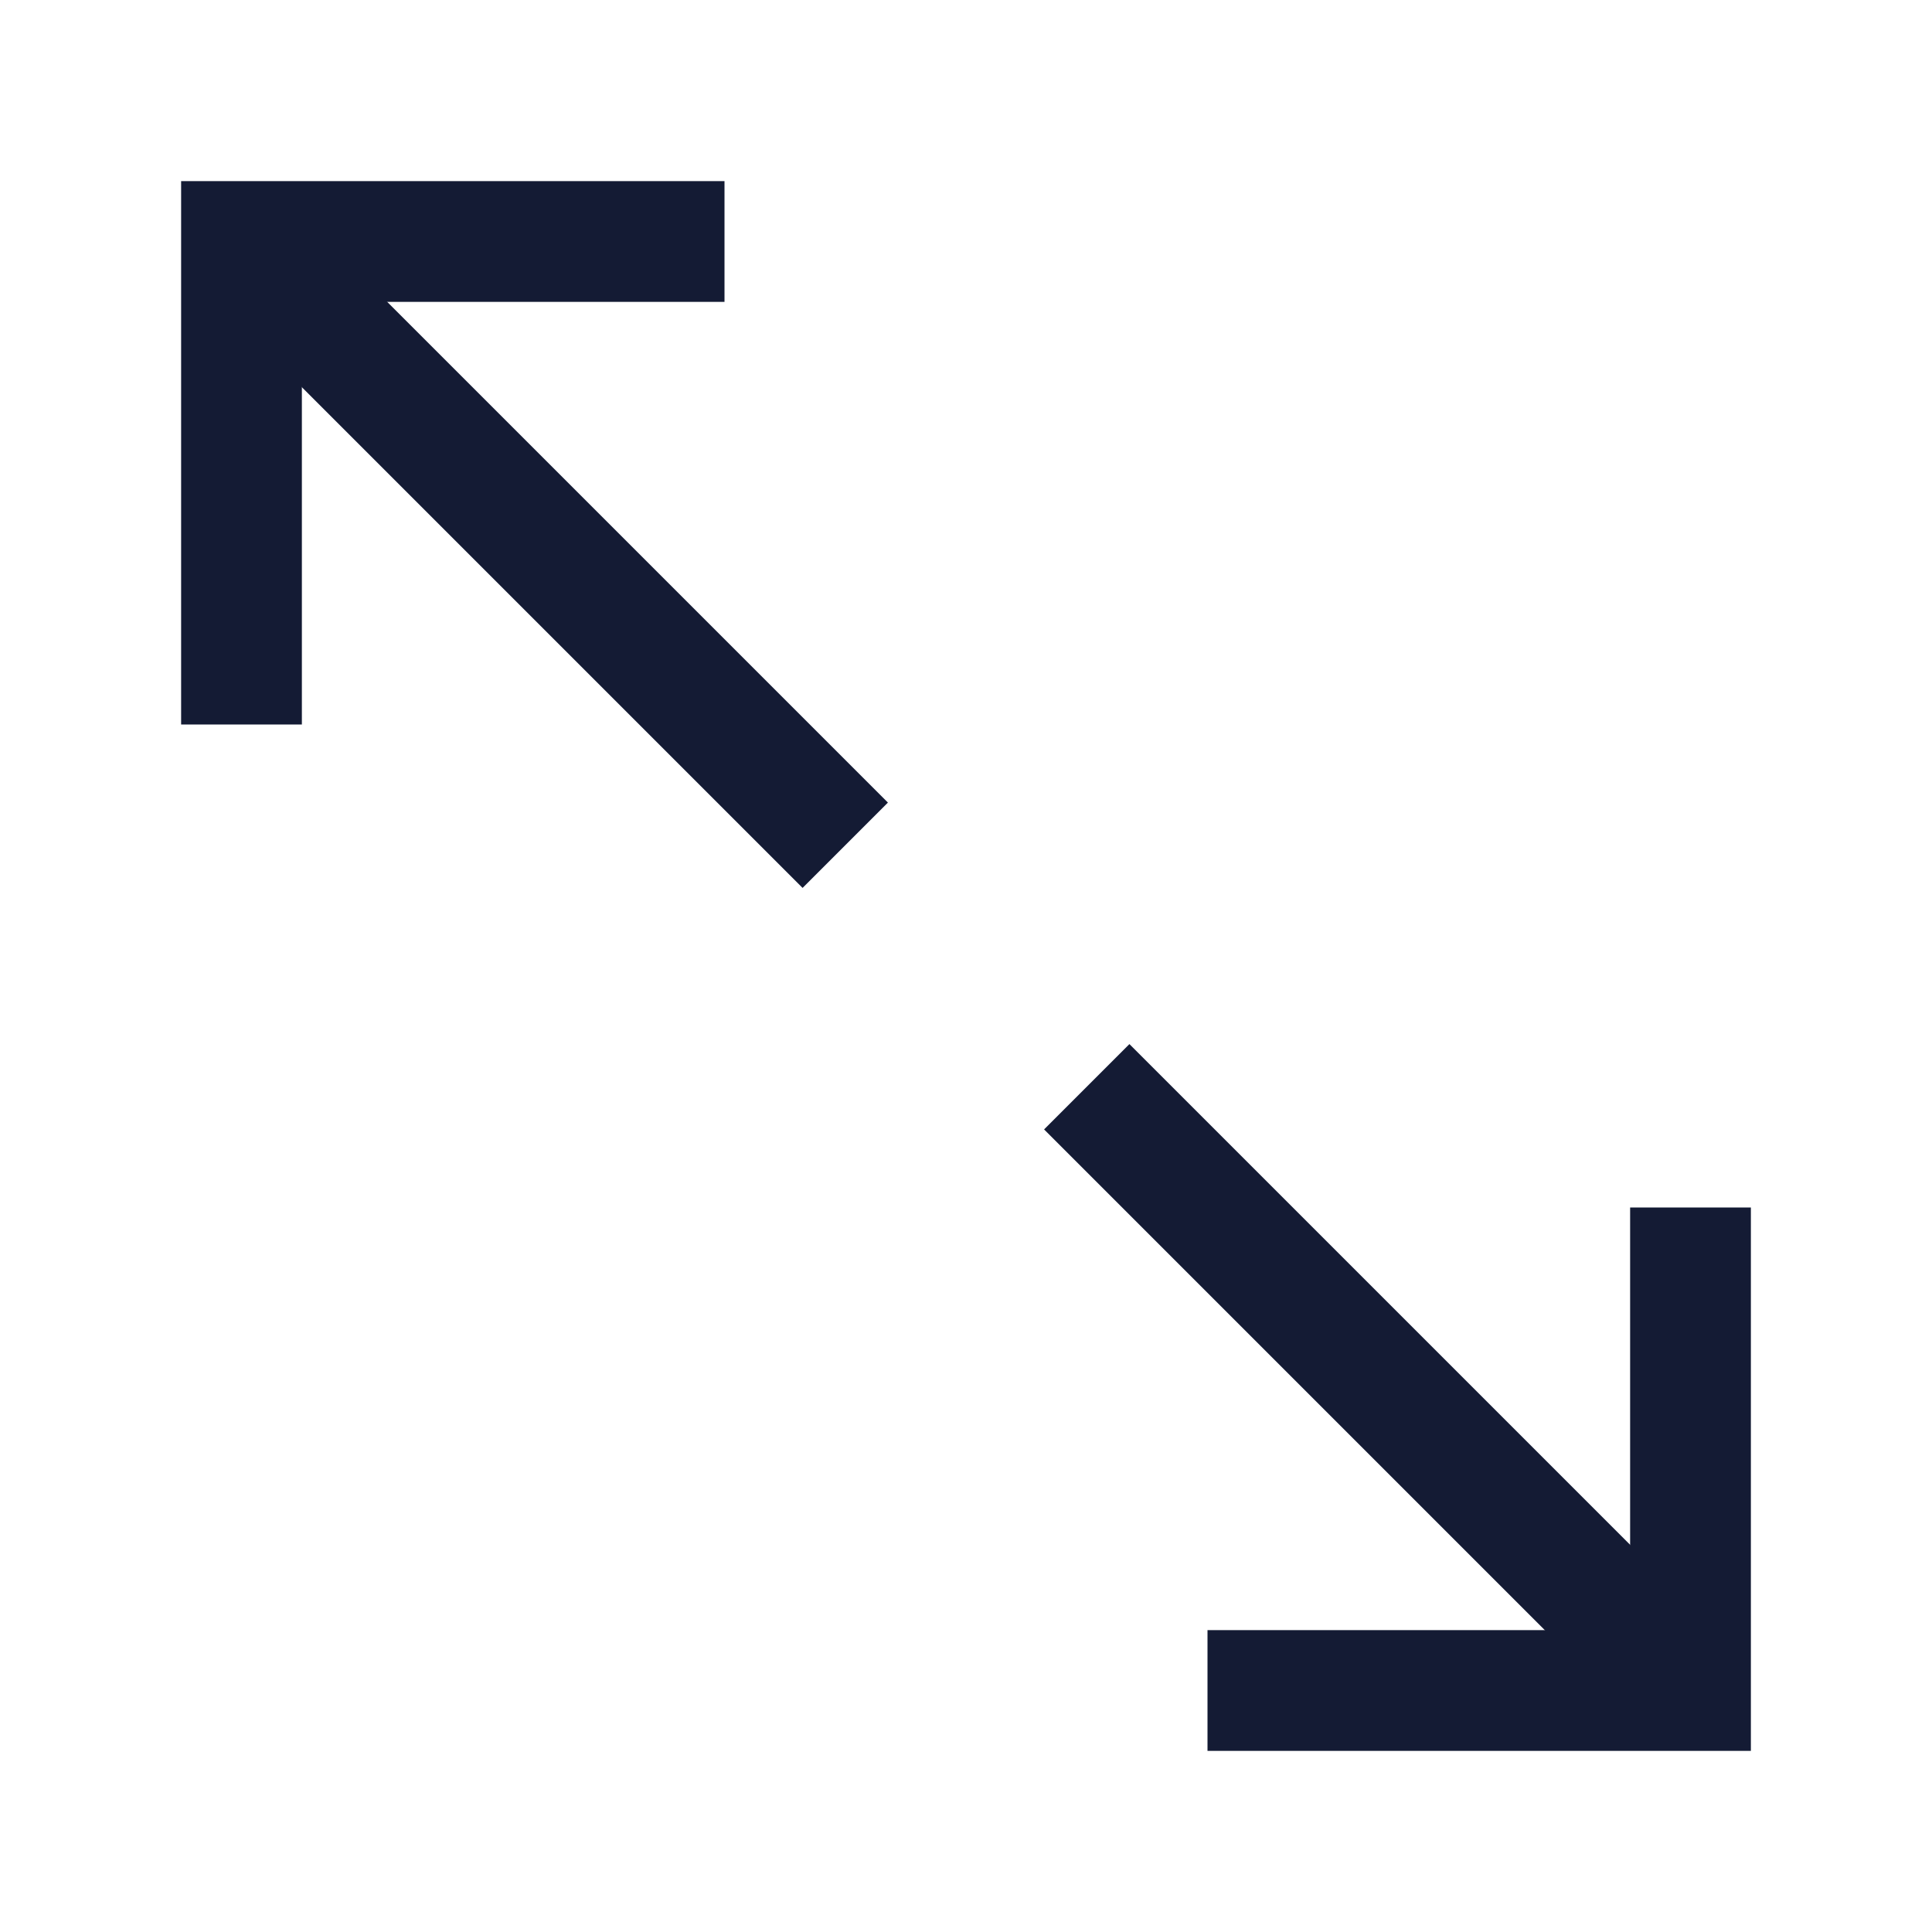 <svg width="24" height="24" viewBox="0 0 24 24" fill="none" xmlns="http://www.w3.org/2000/svg">
<path d="M12.97 14.03L19.97 21.03L21.03 19.97L14.03 12.97L12.97 14.03Z" fill="#141B34"/>
<path d="M2.97 4.03L9.97 11.03L11.03 9.97L4.03 2.97L2.97 4.03Z" fill="#141B34"/>
<path d="M21 15V21H15" stroke="#141B34" stroke-width="1.5"/>
<path d="M3 9L3 3L9 3" stroke="#141B34" stroke-width="1.5"/>
</svg>
